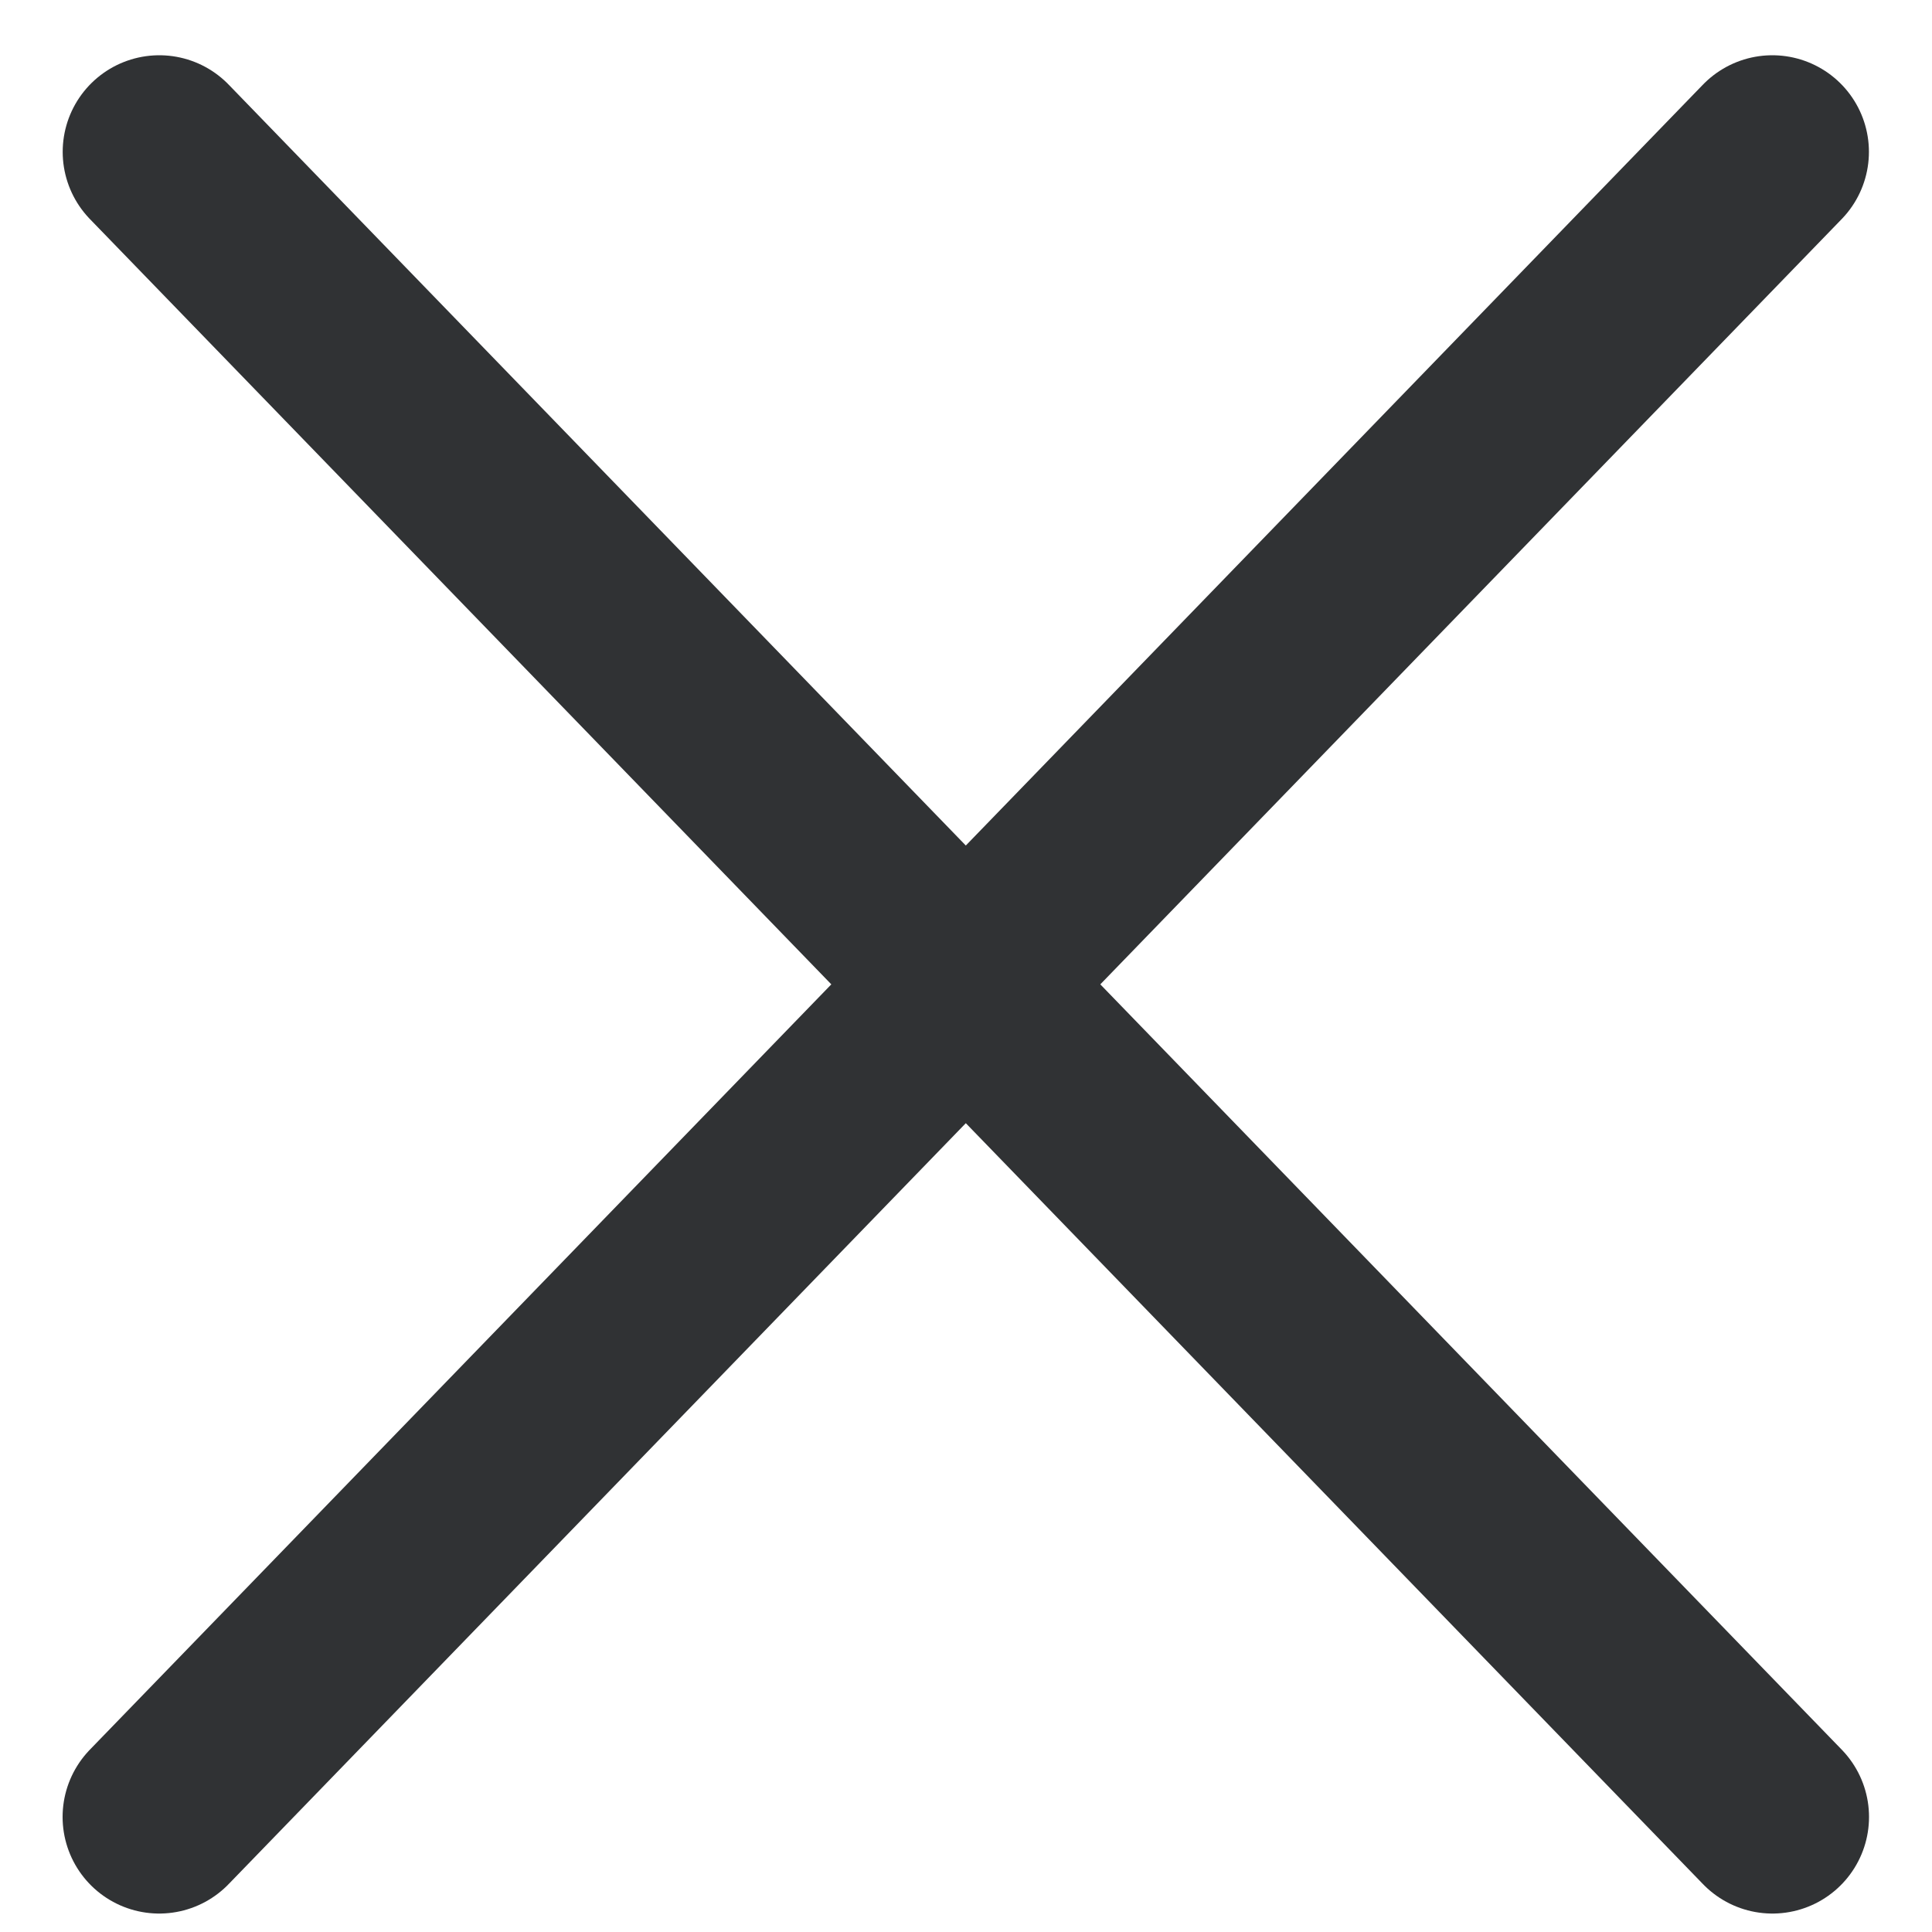 <?xml version="1.0" encoding="UTF-8" standalone="no"?>
<svg width="20px" height="20px" viewBox="0 0 20 20" version="1.1" xmlns="http://www.w3.org/2000/svg" xmlns:xlink="http://www.w3.org/1999/xlink">
    <!-- Generator: Sketch 42 (36781) - http://www.bohemiancoding.com/sketch -->
    <title>Trash</title>
    <desc>Created with Sketch.</desc>
    <defs></defs>
    <g id="Page-1" stroke="none" stroke-width="1" fill="none" fill-rule="evenodd" stroke-linecap="round">
        <g id="Desktop-HD" transform="translate(-1294, -266)" stroke="#303234" stroke-width="2">
            <g id="Group-5" transform="translate(0, 236)">
                <g id="Container">
                    <g id="Trash" transform="translate(1288, 24)">
                        <g id="Group-8" transform="translate(7, 7)">
                            <path d="M0.649,0.572 L17.348,17.809" id="Line"></path>
                            <path d="M0.649,0.572 L17.348,17.809" id="Line" transform="translate(8.998, 9.19) scale(-1, 1) translate(-8.998, -9.19) "></path>
                        </g>
                    </g>
                </g>
            </g>
        </g>
    </g>
</svg>